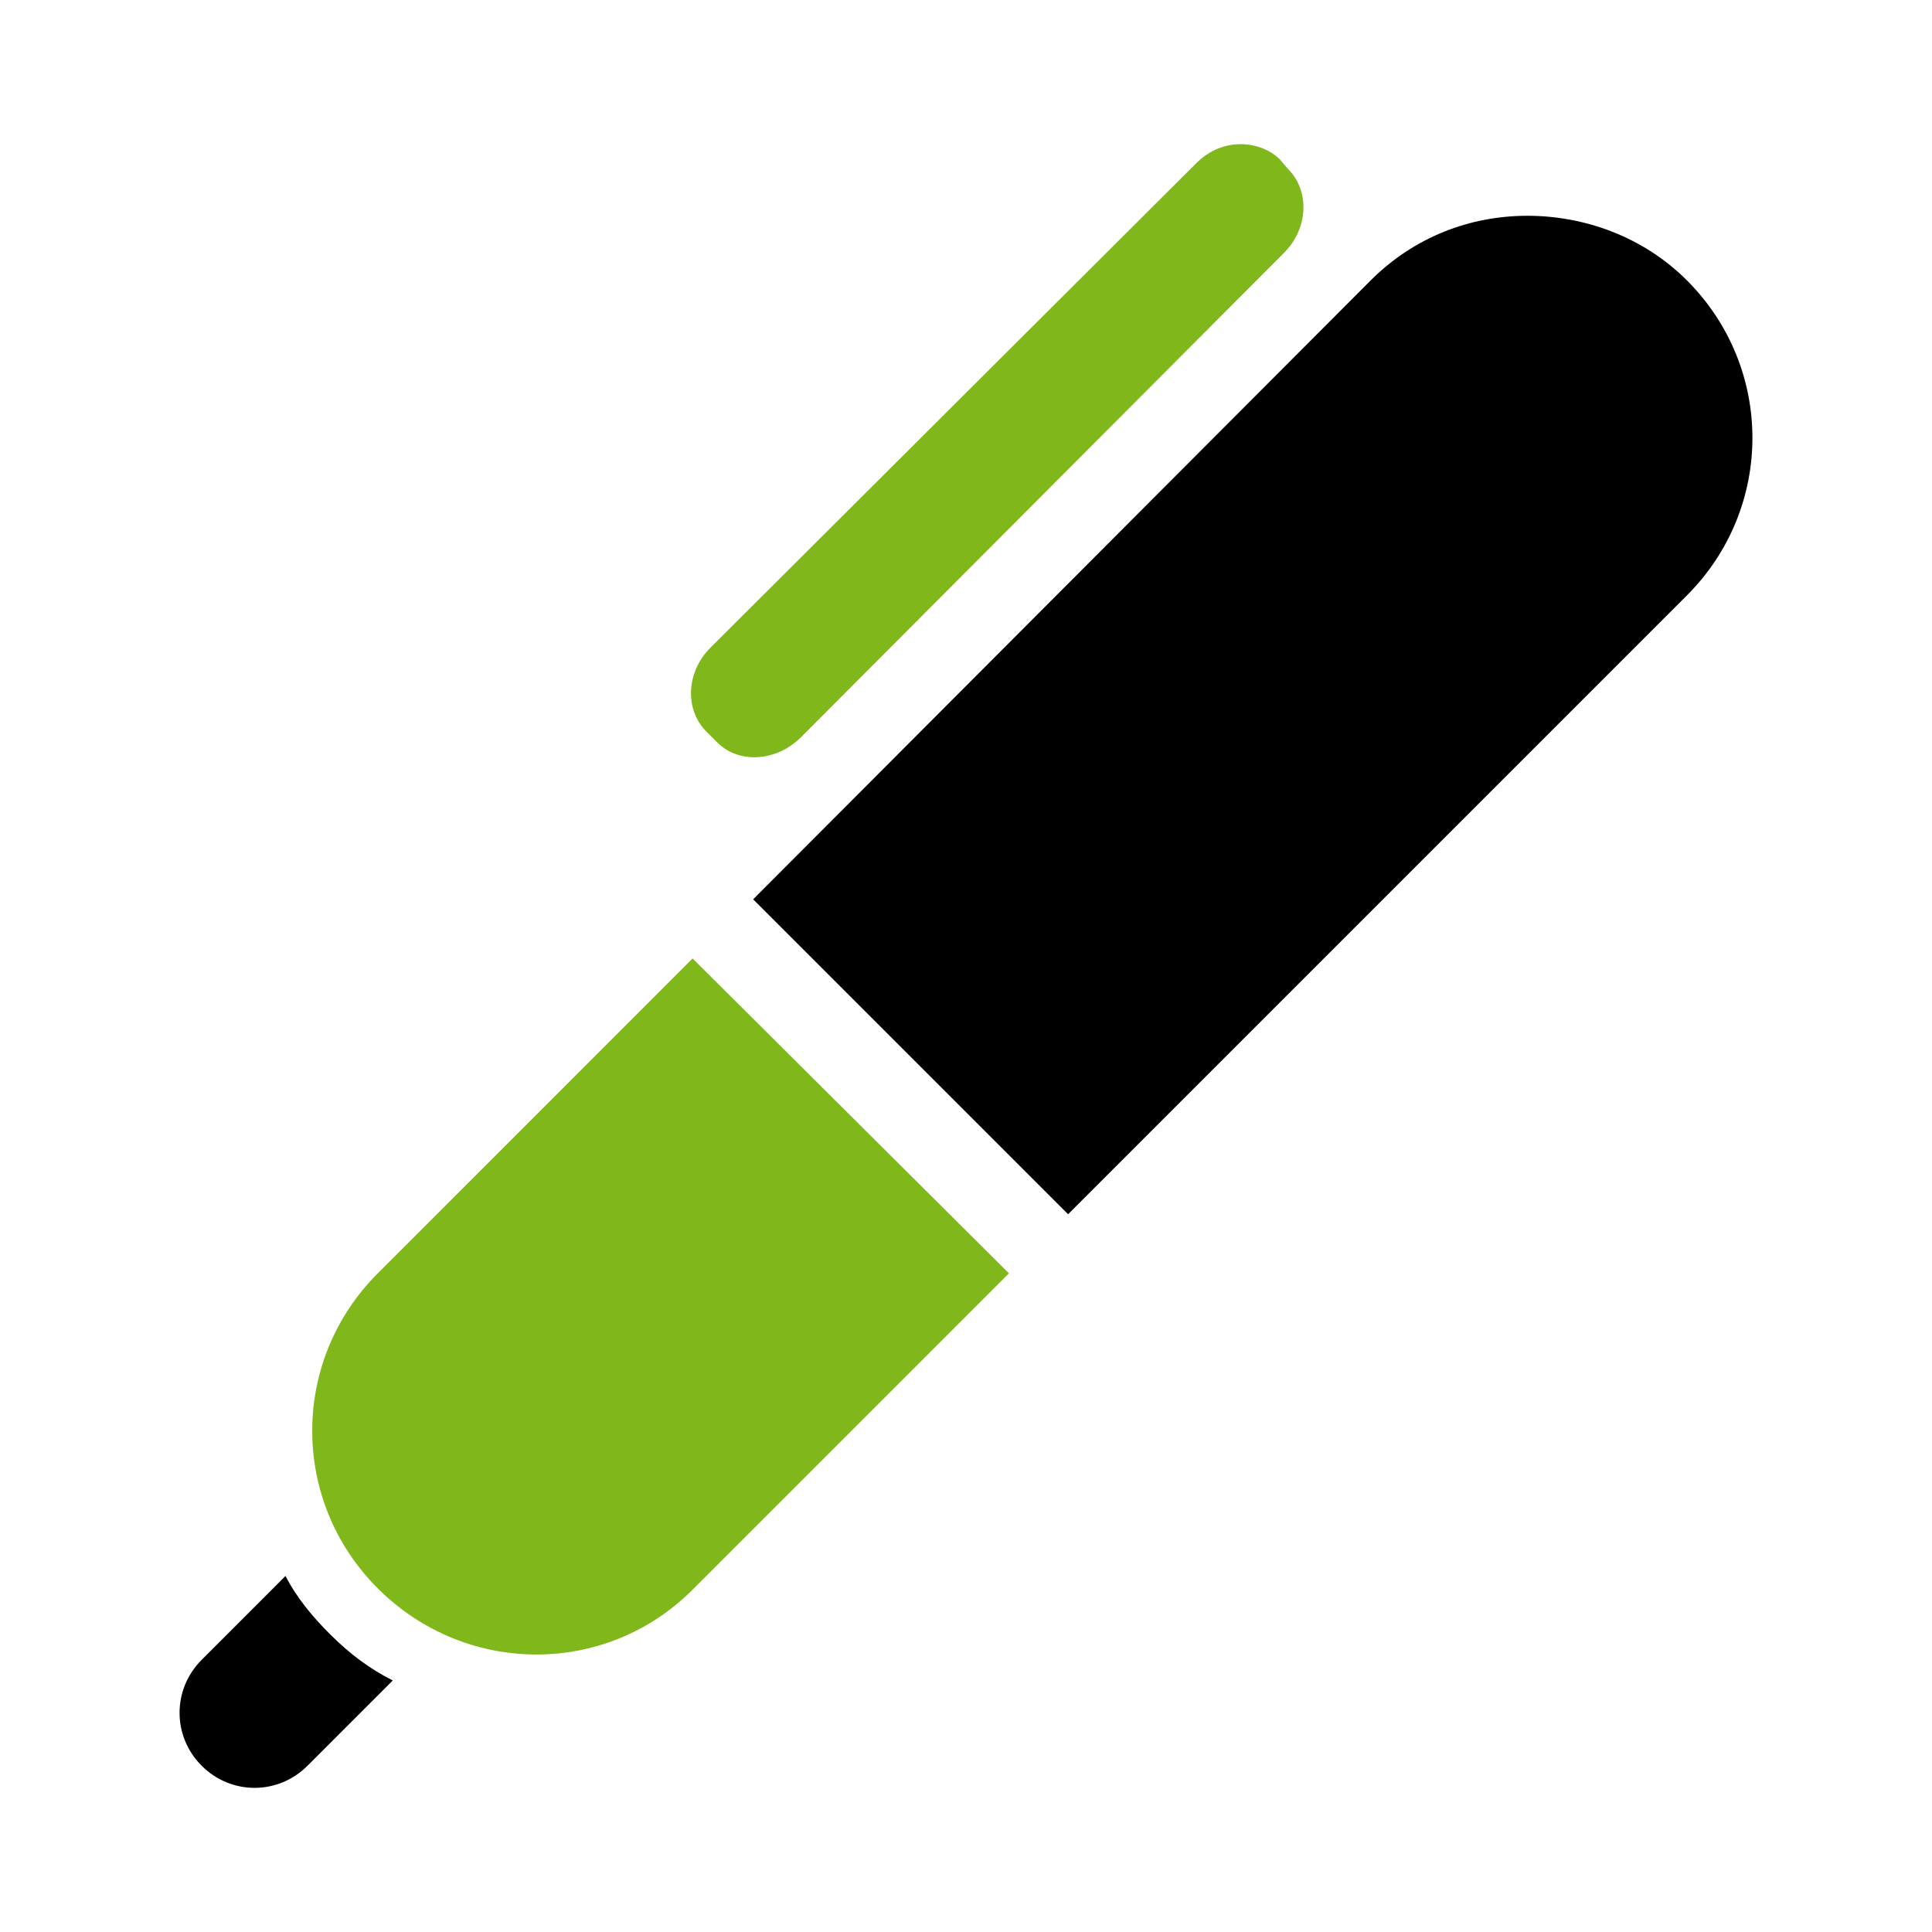 <?xml version="1.0" encoding="UTF-8" standalone="no"?>
<!-- Created with Inkscape (http://www.inkscape.org/) -->

<svg
   xmlns:dc="http://purl.org/dc/elements/1.1/"
   xmlns:cc="http://creativecommons.org/ns#"
   xmlns:rdf="http://www.w3.org/1999/02/22-rdf-syntax-ns#"
   xmlns:svg="http://www.w3.org/2000/svg"
   xmlns="http://www.w3.org/2000/svg"
   xmlns:sodipodi="http://sodipodi.sourceforge.net/DTD/sodipodi-0.dtd"
   xmlns:inkscape="http://www.inkscape.org/namespaces/inkscape"
   width="128"
   height="128"
   id="svg3572"
   version="1.1"
   inkscape:version="0.48.3.1 r9886"
   sodipodi:docname="Neues Dokument 1">
  <defs
     id="defs3574" />
  <sodipodi:namedview
     id="base"
     pagecolor="#ffffff"
     bordercolor="#666666"
     borderopacity="1.0"
     inkscape:pageopacity="0.0"
     inkscape:pageshadow="2"
     inkscape:zoom="1.979899"
     inkscape:cx="-126.66734"
     inkscape:cy="97.006056"
     inkscape:document-units="px"
     inkscape:current-layer="layer1"
     showgrid="false"
     inkscape:window-width="1920"
     inkscape:window-height="1056"
     inkscape:window-x="0"
     inkscape:window-y="1080"
     inkscape:window-maximized="1" />
  <g
     inkscape:label="Ebene 1"
     inkscape:groupmode="layer"
     id="layer1"
     transform="translate(0,-924.362)">
    <g
       id="g4375">
      <path
         d="m 81.969,933.92 c -1,0.061 -1.916,0.461 -2.735,1.277 l -32.164,32.074 c -1.63,1.63 -1.709,4.12 -0.274,5.555 l 0.729,0.729 c 1.437,1.435 3.93,1.268 5.557,-0.364 l 31.983,-32.074 c 1.633,-1.63 1.712,-4.123 0.274,-5.555 l -0.548,-0.641 c -0.714,-0.717 -1.819,-1.064 -2.822,-1 z m -36.083,53.942 -20.862,20.865 c -5.785,5.785 -5.785,15.081 0,20.865 5.782,5.785 15.08,5.878 20.862,0.09 l 20.959,-20.959 -20.959,-20.862 0,0 z"
         id="path12322"
         inkscape:connector-curvature="0"
         style="fill:#80b71b" />
      <path
         id="path272"
         d="m 101.196,938.658 c -3.782,0 -7.494,1.391 -10.386,4.283 l -40.911,41.002 20.865,20.865 41.002,-41.002 c 5.782,-5.785 5.782,-15.08 0,-20.865 -2.892,-2.895 -6.788,-4.283 -10.57,-4.283 z"
         inkscape:connector-curvature="0"
         style="fill:#000000;fill-opacity:1" />
      <path
         id="path274"
         d="m 18.915,1028.774 -5.555,5.558 c -1.951,1.954 -1.951,5.062 0,7.015 1.954,1.954 5.062,1.954 7.012,0 l 5.651,-5.651 c -1.496,-0.746 -2.852,-1.761 -4.1,-3.006 -1.216,-1.204 -2.263,-2.467 -3.009,-3.916 z"
         inkscape:connector-curvature="0"
         style="fill:#000000;fill-opacity:1" />
    </g>
  </g>
</svg>

